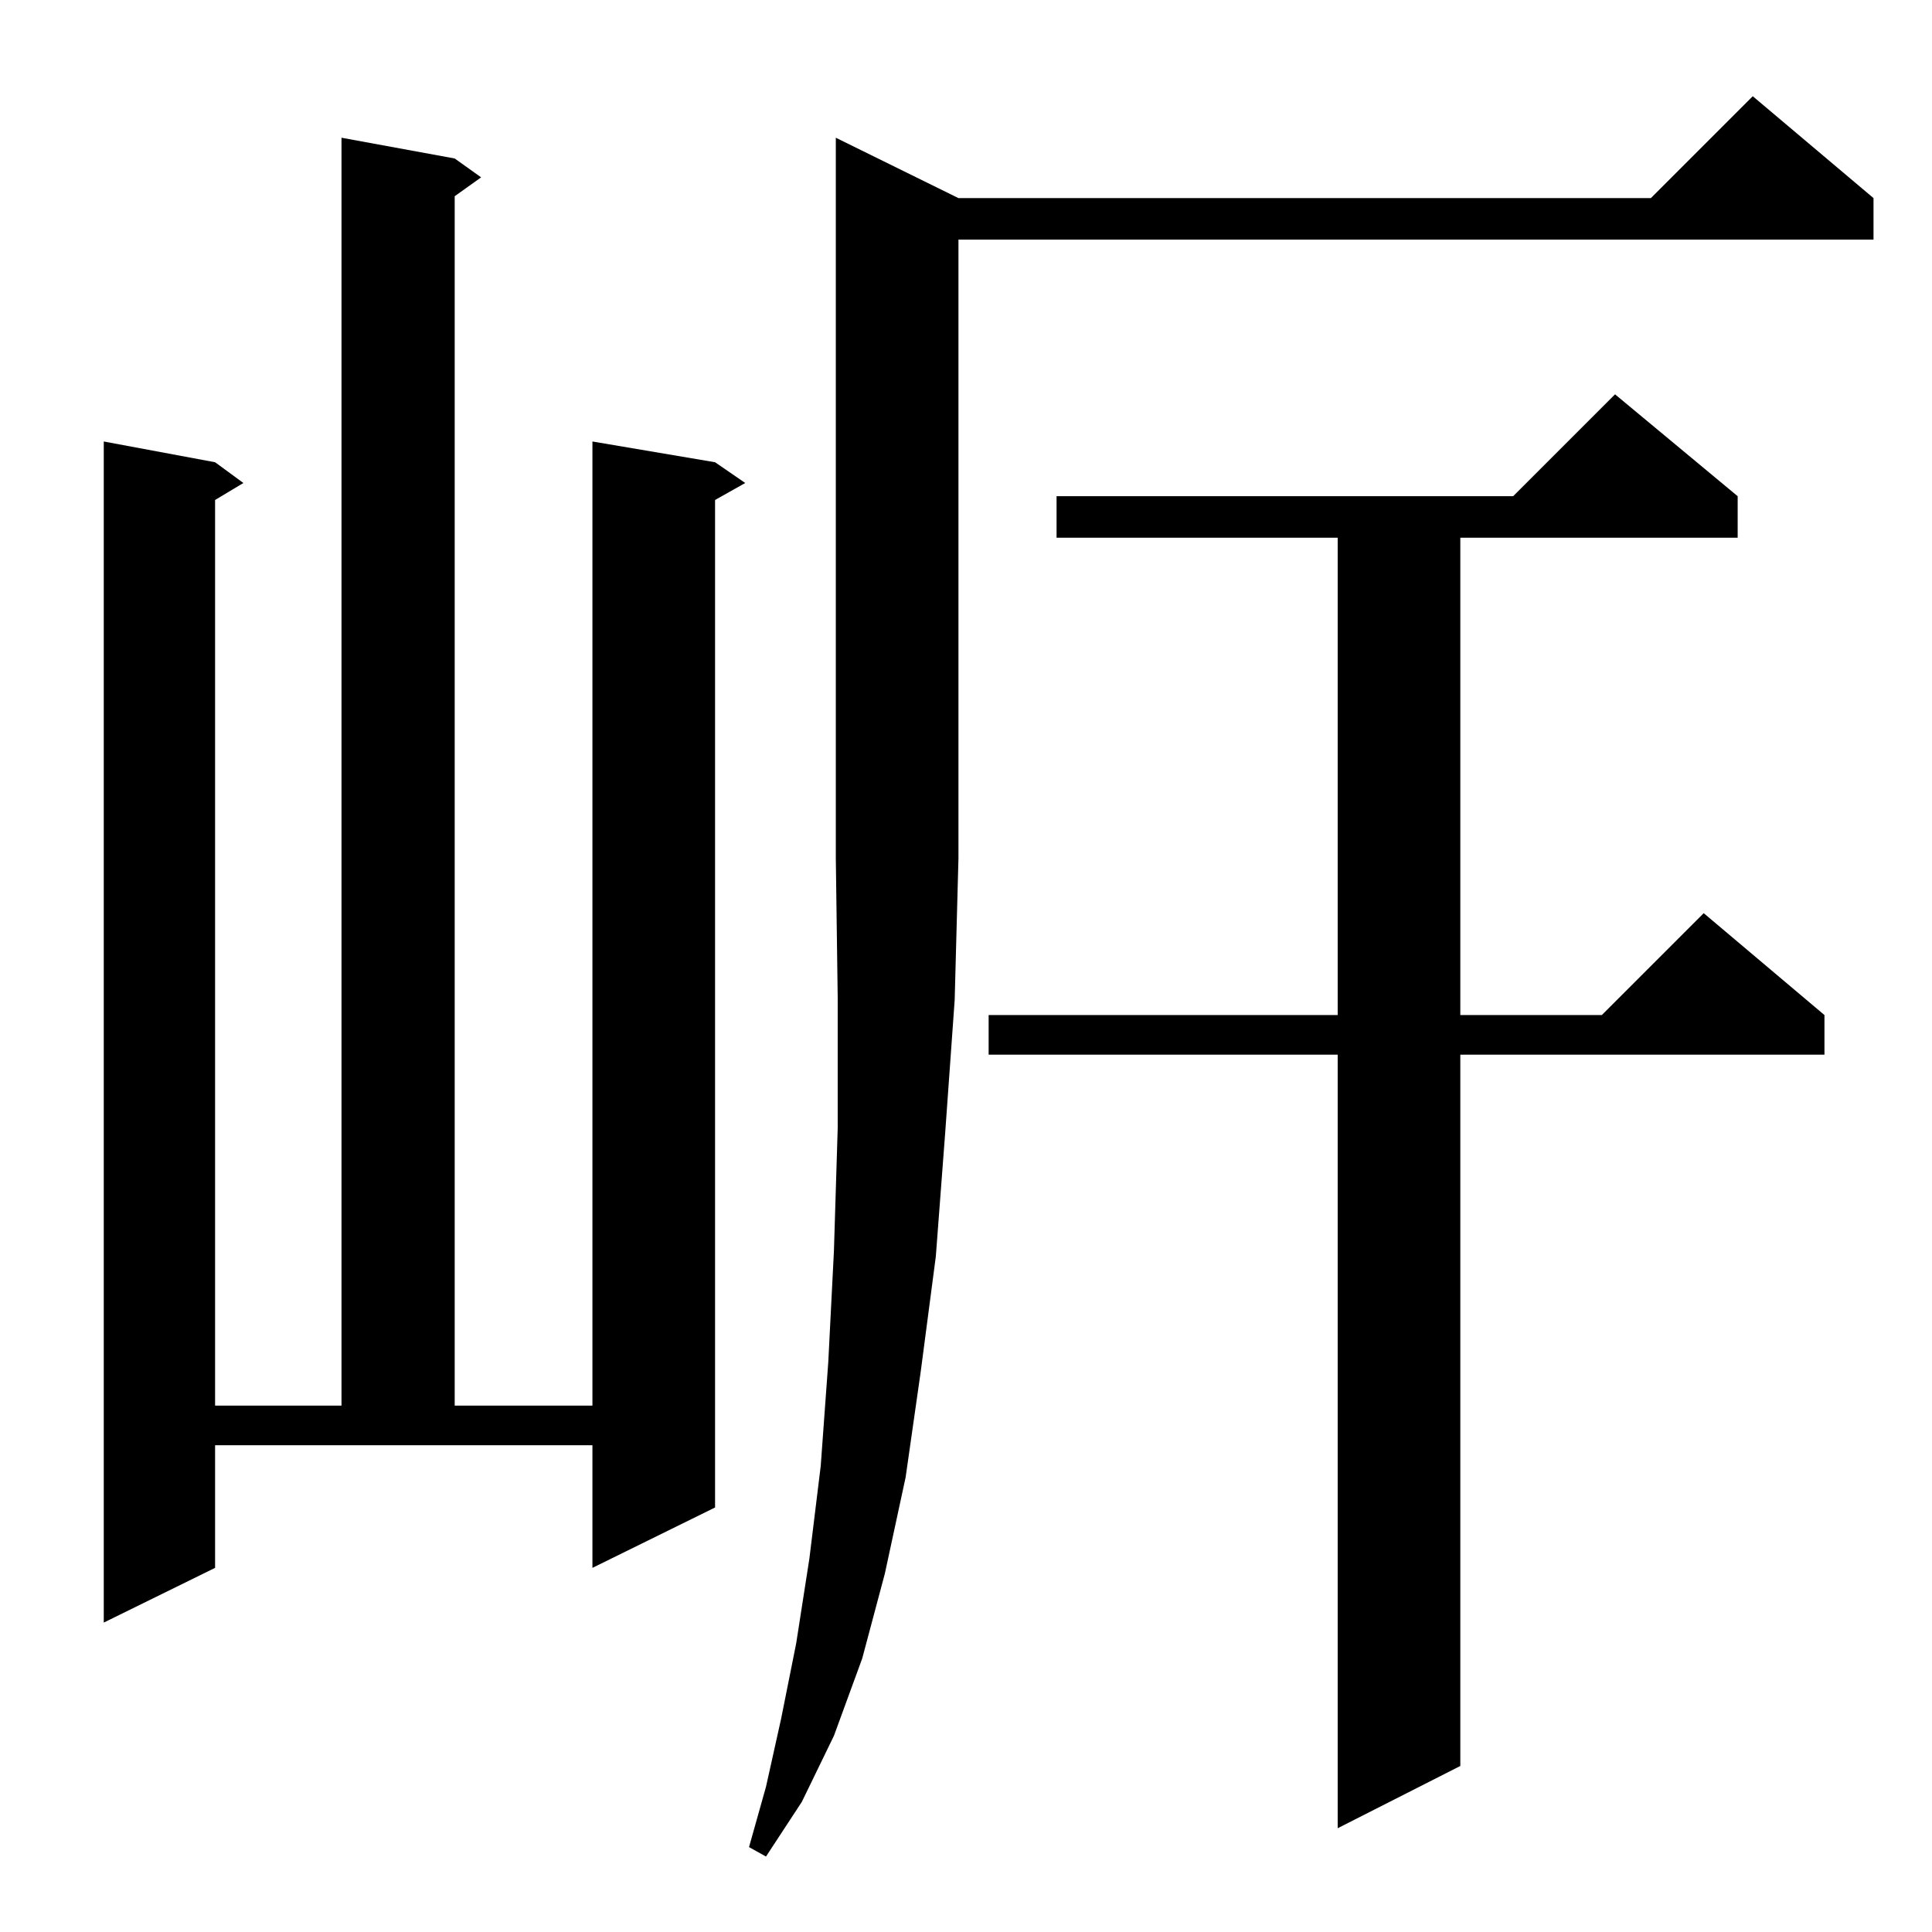<?xml version="1.0" standalone="no"?>
<!DOCTYPE svg PUBLIC "-//W3C//DTD SVG 1.1//EN" "http://www.w3.org/Graphics/SVG/1.1/DTD/svg11.dtd" >
<svg xmlns="http://www.w3.org/2000/svg" xmlns:xlink="http://www.w3.org/1999/xlink" version="1.1" viewBox="0 -144 1024 1024">
  <g transform="matrix(1 0 0 -1 0 880)">
   <path fill="currentColor"
d="M508 919h367l54 54l64 -54v-22h-485v-328l-2 -75l-5 -70l-5 -66l-8 -61l-8 -56l-11 -51l-12 -45l-15 -41l-17 -35l-19 -29l-9 5l9 32l8 36l8 40l7 45l6 49l4 55l3 59l2 65v69l-1 74v382zM921 761v-22h-147v-253h75l54 54l64 -54v-21h-193v-377l-65 -33v410h-185v21h185
v253h-149v22h242l54 54zM114 193l-59 -29v626l59 -11l15 -11l-15 -9v-480h67v672l60 -11l14 -10l-14 -10v-641h73v511l65 -11l16 -11l-16 -9v-534l-65 -32v65h-200v-65z" />
  </g>

</svg>
